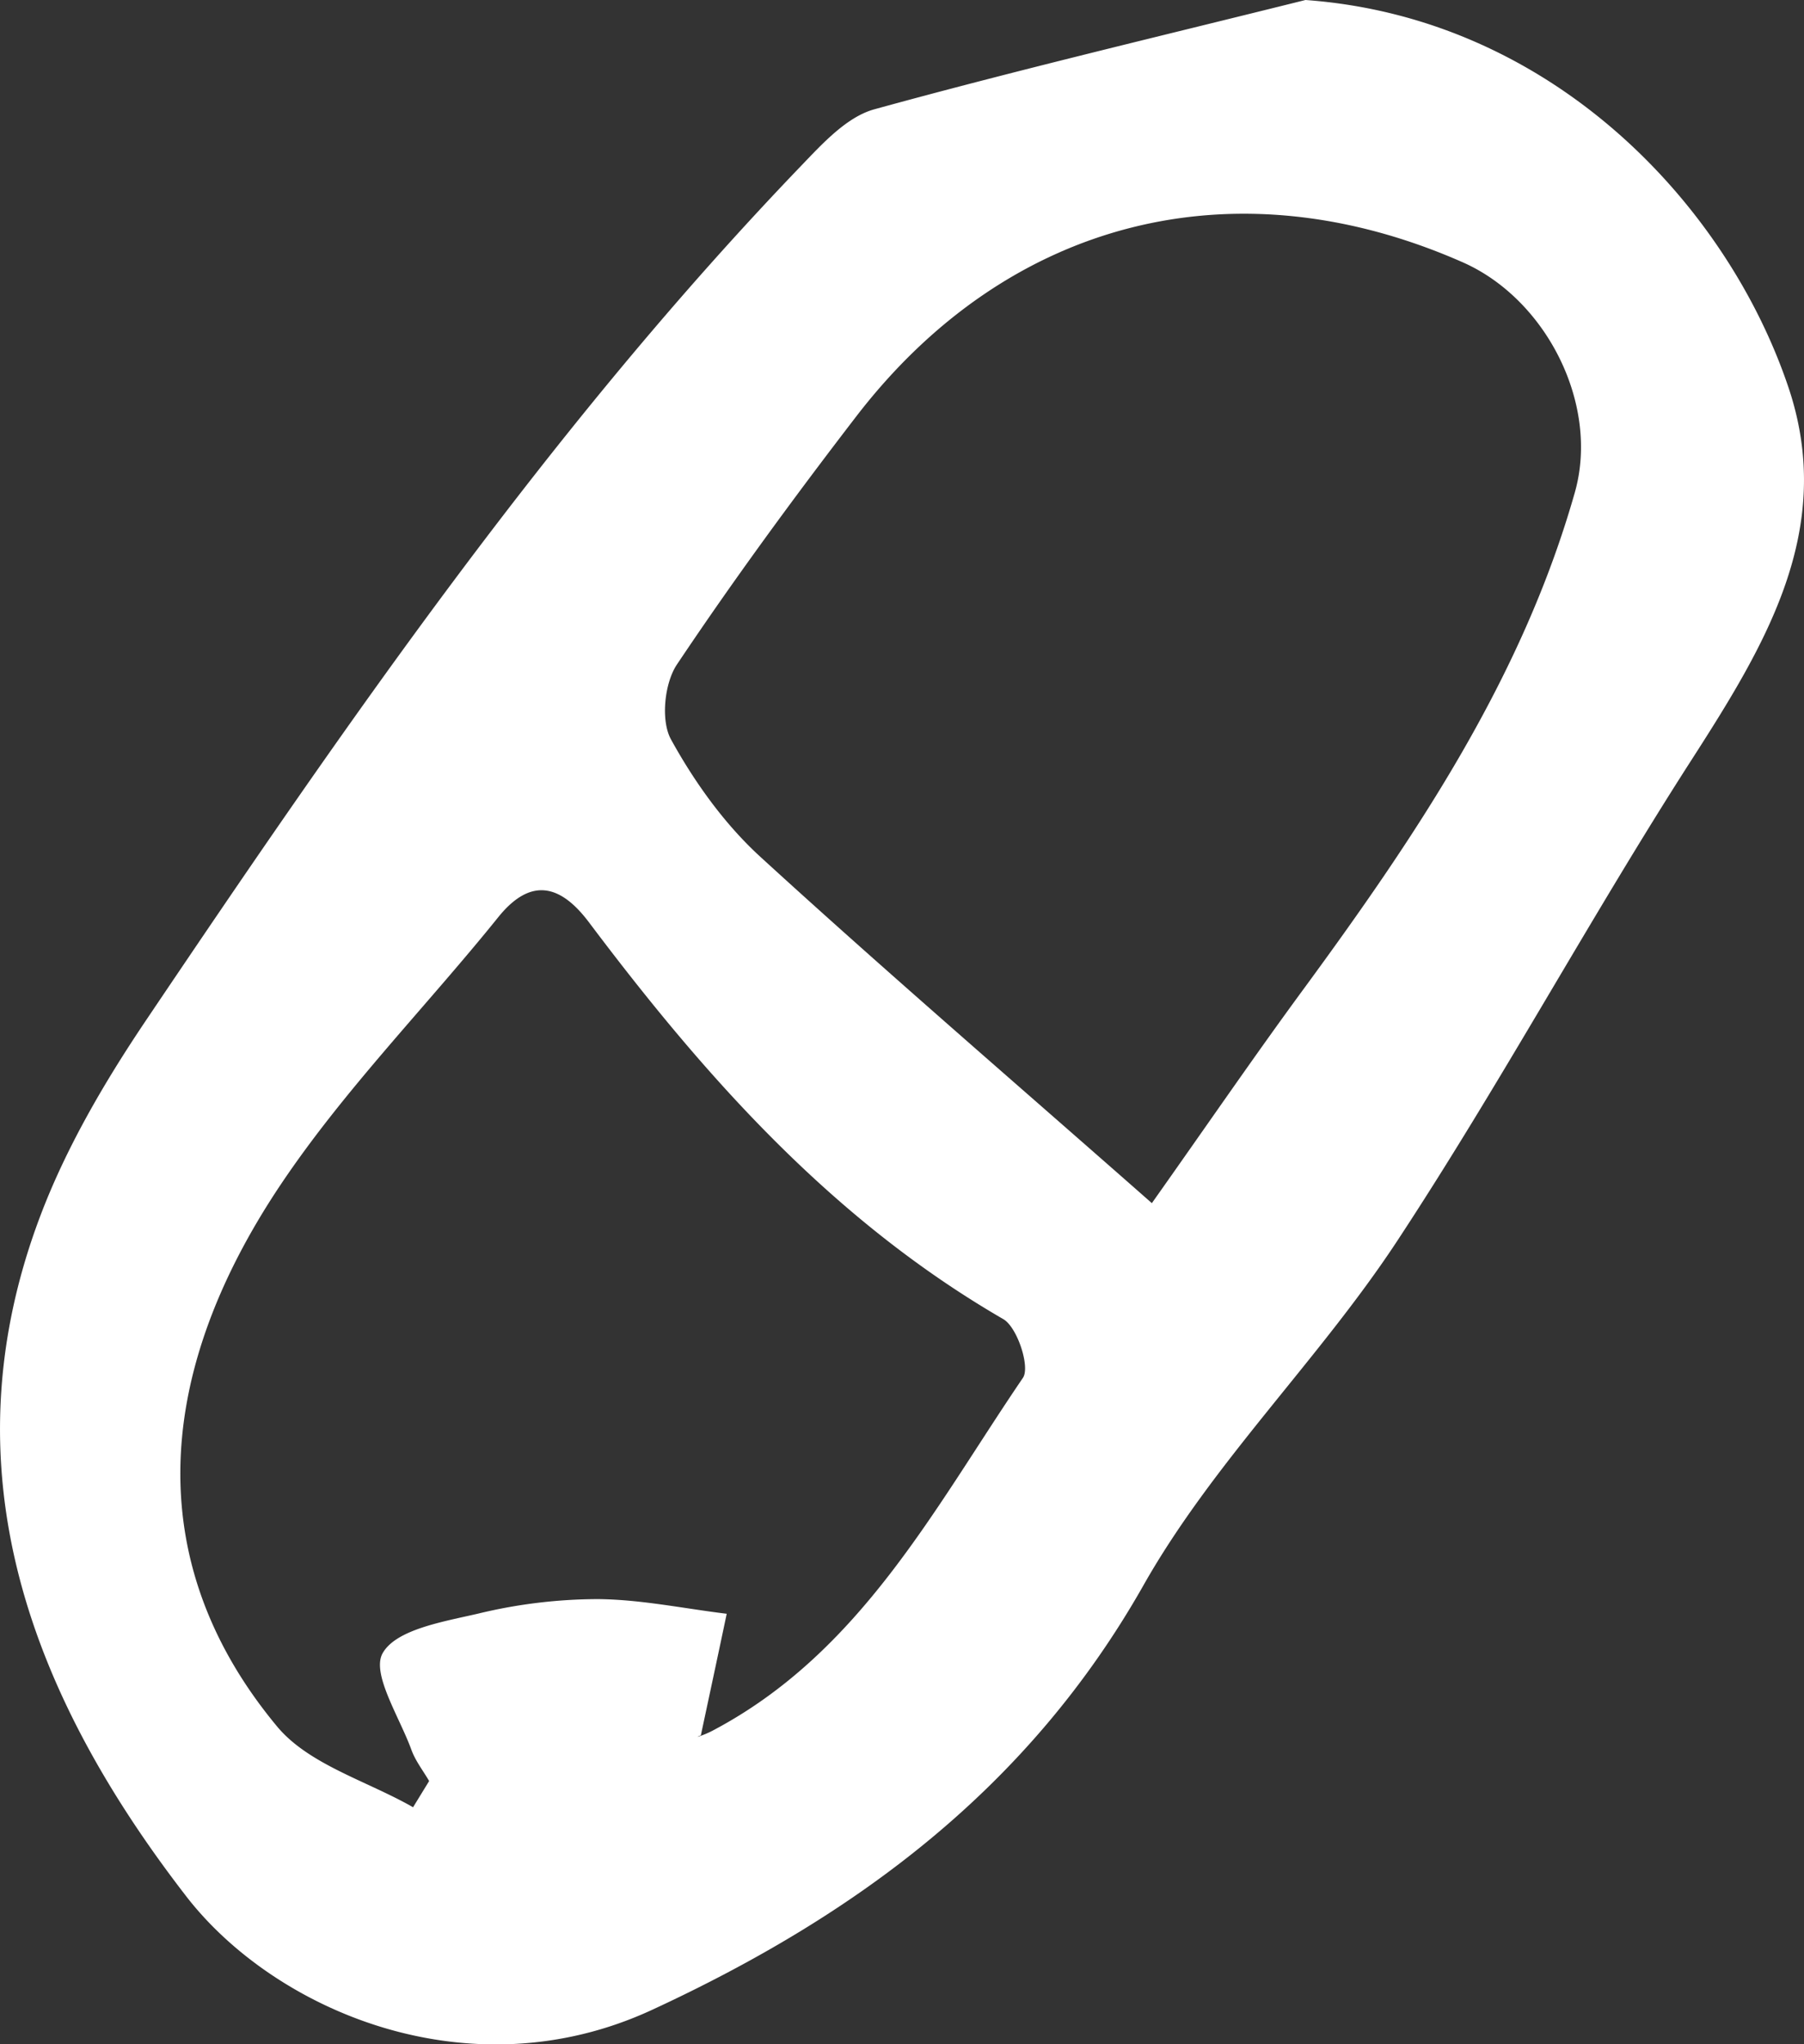 <svg id="Layer_1" data-name="Layer 1" xmlns="http://www.w3.org/2000/svg" viewBox="0 0 434.42 492.18"><rect x="0" y="0" width="434.42" height="492.18" fill="#333333" stroke="none"/><title>pharmaceutical-and-medical</title><defs><style>.cls-1{fill:#fff;}</style></defs><path class="cls-1" d="M314.37,0c59.17,4.27,101.38,49,116.29,93.22,11.52,34.17-5.5,62-23.36,89.79-24.51,38.13-46.08,78.16-71,116-18.84,28.55-44.2,53.09-60.94,82.66-27.7,48.91-69.18,79.46-118.29,102.2-44.33,20.53-91.15,0-112.28-27.39C8,408.86-13.56,354.61,9.58,293.08c6.25-16.64,15.54-32.5,25.51-47.32C83.5,173.9,132.71,102.58,193,39.84c5.1-5.31,10.92-11.69,17.53-13.52C245,16.83,279.73,8.64,314.37,0Zm-37,289.68c13.69-19.35,25-35.87,36.87-52,27-36.84,52.36-74.57,65-119.14,6-21.16-6.86-46.51-27-55.39C297.45,39,242.74,52.69,206.13,100.34,191.18,119.79,176.64,139.61,163,160c-3,4.5-3.92,13.46-1.43,18,5.66,10.29,12.87,20.36,21.51,28.27C213.23,233.84,244.24,260.49,277.39,289.68ZM168.77,417.8c-2.08.79.52.09,2.85-1.14,35.64-18.79,53.36-53.57,74.71-84.93,1.78-2.61-1.35-12.19-4.73-14.14-41.1-23.79-71.72-58.23-99.77-95.53-6.31-8.38-13.53-11.55-21.83-1.26C102.68,242.3,83.05,262.2,67.73,285c-32.14,47.85-32.33,93-1,130.67,7.65,9.19,21.66,13.1,32.74,19.44l3.87-6.31c-1.44-2.48-3.29-4.83-4.26-7.49-2.87-7.91-9.71-18.4-6.93-23.3,3.27-5.77,14.8-7.61,23.13-9.55A123.38,123.38,0,0,1,144,385c10.34.09,20.67,2.27,31,3.53C172.85,398.75,170.65,409,168.77,417.8Z"/></svg>
